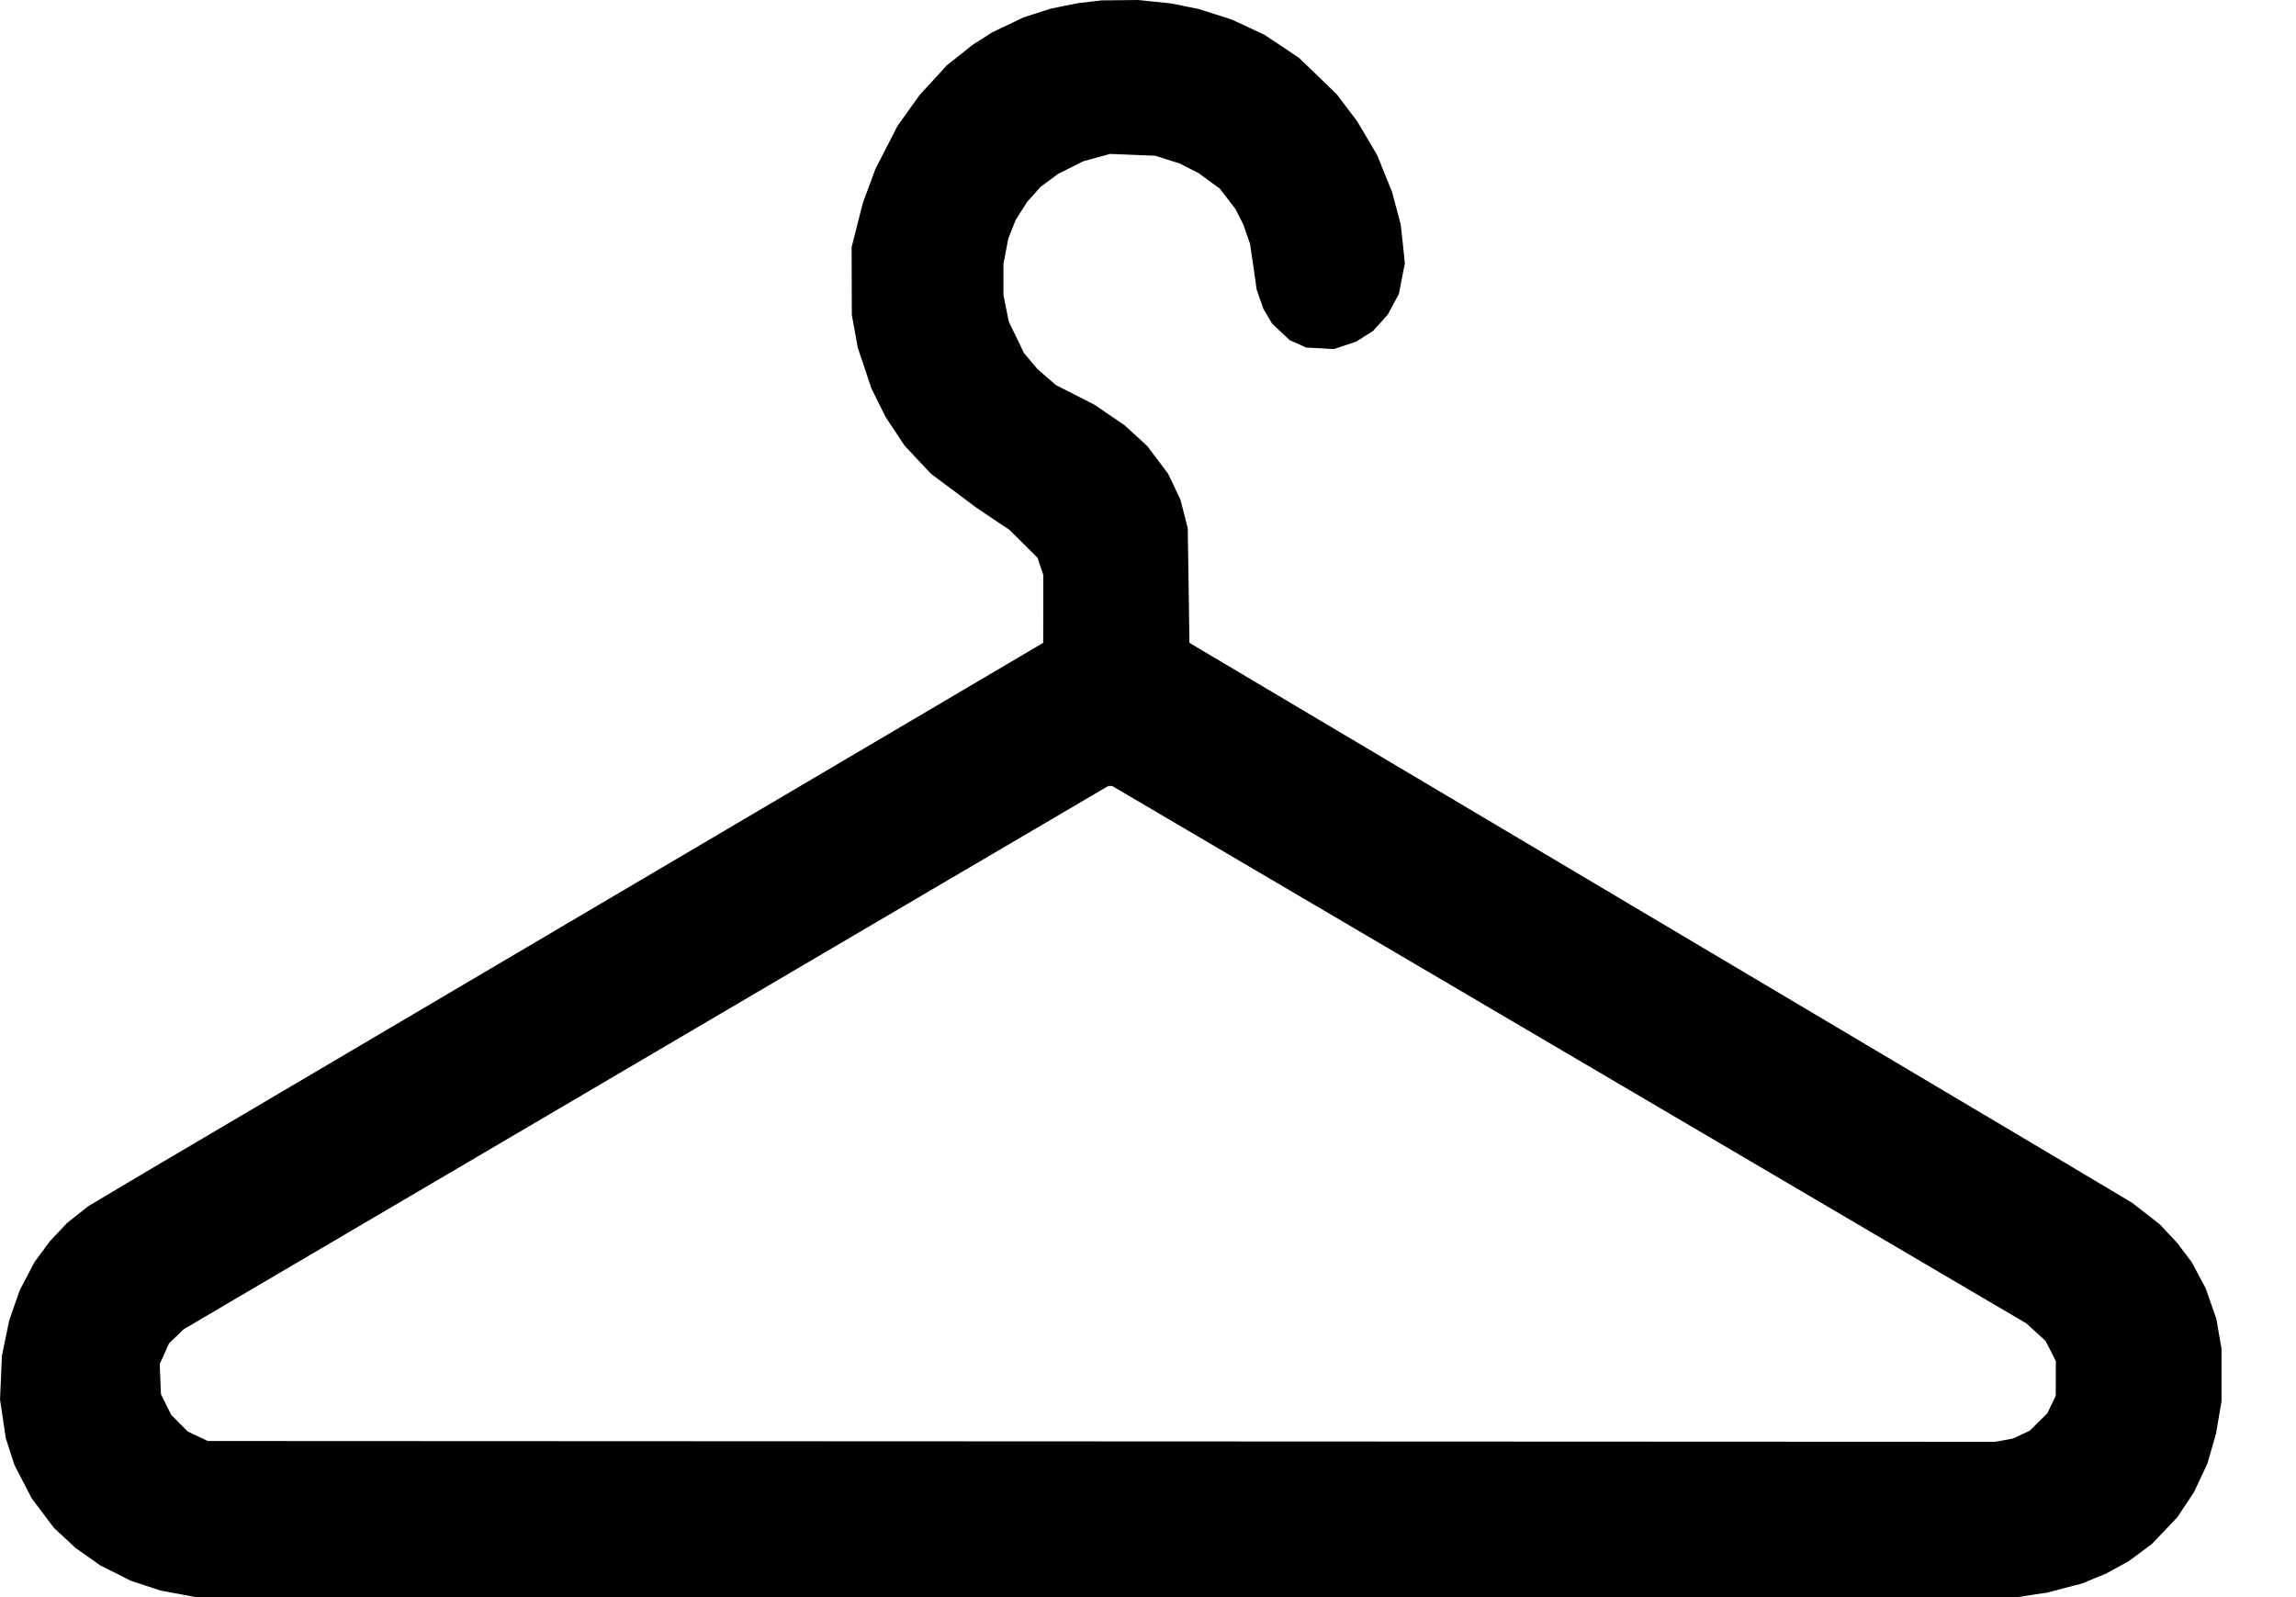 <svg width="23" height="16" viewBox="0 0 23 16" fill="none" xmlns="http://www.w3.org/2000/svg">
<path fill-rule="evenodd" clip-rule="evenodd" d="M10.915 0.018L10.796 0.032L10.66 0.059L10.524 0.087L10.388 0.131L10.251 0.175L10.095 0.25L9.939 0.324L9.841 0.387L9.743 0.449L9.614 0.552L9.485 0.654L9.351 0.801L9.216 0.947L9.104 1.103L8.992 1.26L8.88 1.477L8.769 1.694L8.706 1.864L8.643 2.034L8.587 2.255L8.531 2.476L8.532 2.815L8.533 3.154L8.563 3.319L8.593 3.485L8.661 3.686L8.728 3.888L8.8 4.034L8.873 4.18L8.967 4.322L9.062 4.465L9.195 4.607L9.328 4.748L9.555 4.917L9.782 5.087L9.947 5.198L10.112 5.308L10.253 5.448L10.394 5.588L10.422 5.674L10.451 5.759L10.451 6.099L10.45 6.44L5.955 9.09L1.46 11.741L1.171 11.913L0.882 12.085L0.778 12.168L0.674 12.25L0.586 12.343L0.498 12.437L0.423 12.539L0.347 12.641L0.273 12.782L0.199 12.923L0.145 13.076L0.092 13.23L0.055 13.407L0.019 13.584L0.01 13.801L0 14.018L0.029 14.213L0.058 14.408L0.101 14.542L0.145 14.677L0.231 14.843L0.317 15.009L0.429 15.159L0.542 15.308L0.649 15.407L0.756 15.507L0.88 15.594L1.004 15.682L1.158 15.759L1.312 15.837L1.462 15.886L1.612 15.935L1.786 15.967L1.96 16H11.086H20.212L20.359 15.977L20.507 15.955L20.681 15.909L20.855 15.864L20.976 15.814L21.098 15.764L21.211 15.702L21.324 15.64L21.439 15.555L21.554 15.47L21.683 15.335L21.811 15.2L21.894 15.075L21.977 14.95L22.045 14.806L22.113 14.661L22.155 14.514L22.198 14.366L22.226 14.202L22.254 14.038V13.774V13.51L22.228 13.362L22.203 13.215L22.149 13.06L22.095 12.906L22.025 12.775L21.956 12.645L21.884 12.55L21.812 12.454L21.725 12.361L21.637 12.267L21.498 12.158L21.359 12.05L21.027 11.852L20.695 11.654L16.305 9.047L11.915 6.44L11.907 5.866L11.898 5.292L11.862 5.149L11.825 5.006L11.763 4.875L11.701 4.745L11.597 4.607L11.493 4.469L11.379 4.364L11.265 4.26L11.114 4.157L10.964 4.055L10.771 3.956L10.578 3.858L10.483 3.776L10.389 3.693L10.323 3.615L10.258 3.537L10.182 3.38L10.106 3.224L10.079 3.09L10.052 2.956V2.8V2.645L10.076 2.517L10.101 2.389L10.137 2.297L10.174 2.205L10.233 2.111L10.293 2.018L10.359 1.945L10.425 1.871L10.513 1.806L10.601 1.741L10.726 1.679L10.85 1.616L10.985 1.579L11.12 1.542L11.346 1.551L11.572 1.56L11.694 1.599L11.816 1.637L11.912 1.686L12.007 1.734L12.113 1.812L12.22 1.89L12.298 1.992L12.376 2.094L12.415 2.171L12.455 2.249L12.488 2.345L12.522 2.442L12.556 2.672L12.589 2.903L12.623 3L12.657 3.096L12.7 3.169L12.743 3.242L12.832 3.326L12.921 3.409L13.003 3.445L13.085 3.482L13.224 3.489L13.363 3.497L13.476 3.459L13.589 3.421L13.671 3.368L13.754 3.316L13.829 3.233L13.903 3.15L13.958 3.047L14.013 2.945L14.043 2.791L14.073 2.638L14.053 2.444L14.032 2.25L13.988 2.085L13.944 1.92L13.87 1.738L13.796 1.555L13.697 1.387L13.598 1.219L13.495 1.082L13.392 0.946L13.202 0.762L13.012 0.579L12.839 0.463L12.665 0.348L12.501 0.271L12.337 0.195L12.172 0.142L12.007 0.09L11.868 0.062L11.729 0.034L11.564 0.017L11.399 0L11.216 0.002L11.034 0.004L10.915 0.018ZM15.72 10.566L20.299 13.258L20.395 13.345L20.491 13.433L20.543 13.534L20.594 13.636L20.594 13.81L20.593 13.984L20.551 14.07L20.509 14.158L20.421 14.245L20.333 14.333L20.249 14.372L20.165 14.411L20.075 14.428L19.986 14.444L11.034 14.44L2.082 14.436L1.982 14.389L1.882 14.342L1.798 14.258L1.715 14.174L1.663 14.07L1.612 13.966L1.606 13.816L1.6 13.665L1.647 13.562L1.693 13.458L1.766 13.388L1.838 13.318L2.368 13.006L2.899 12.694L4.793 11.581L6.688 10.467L8.895 9.17L11.102 7.874H11.121H11.141L15.72 10.566Z" fill="black"/>
</svg>
